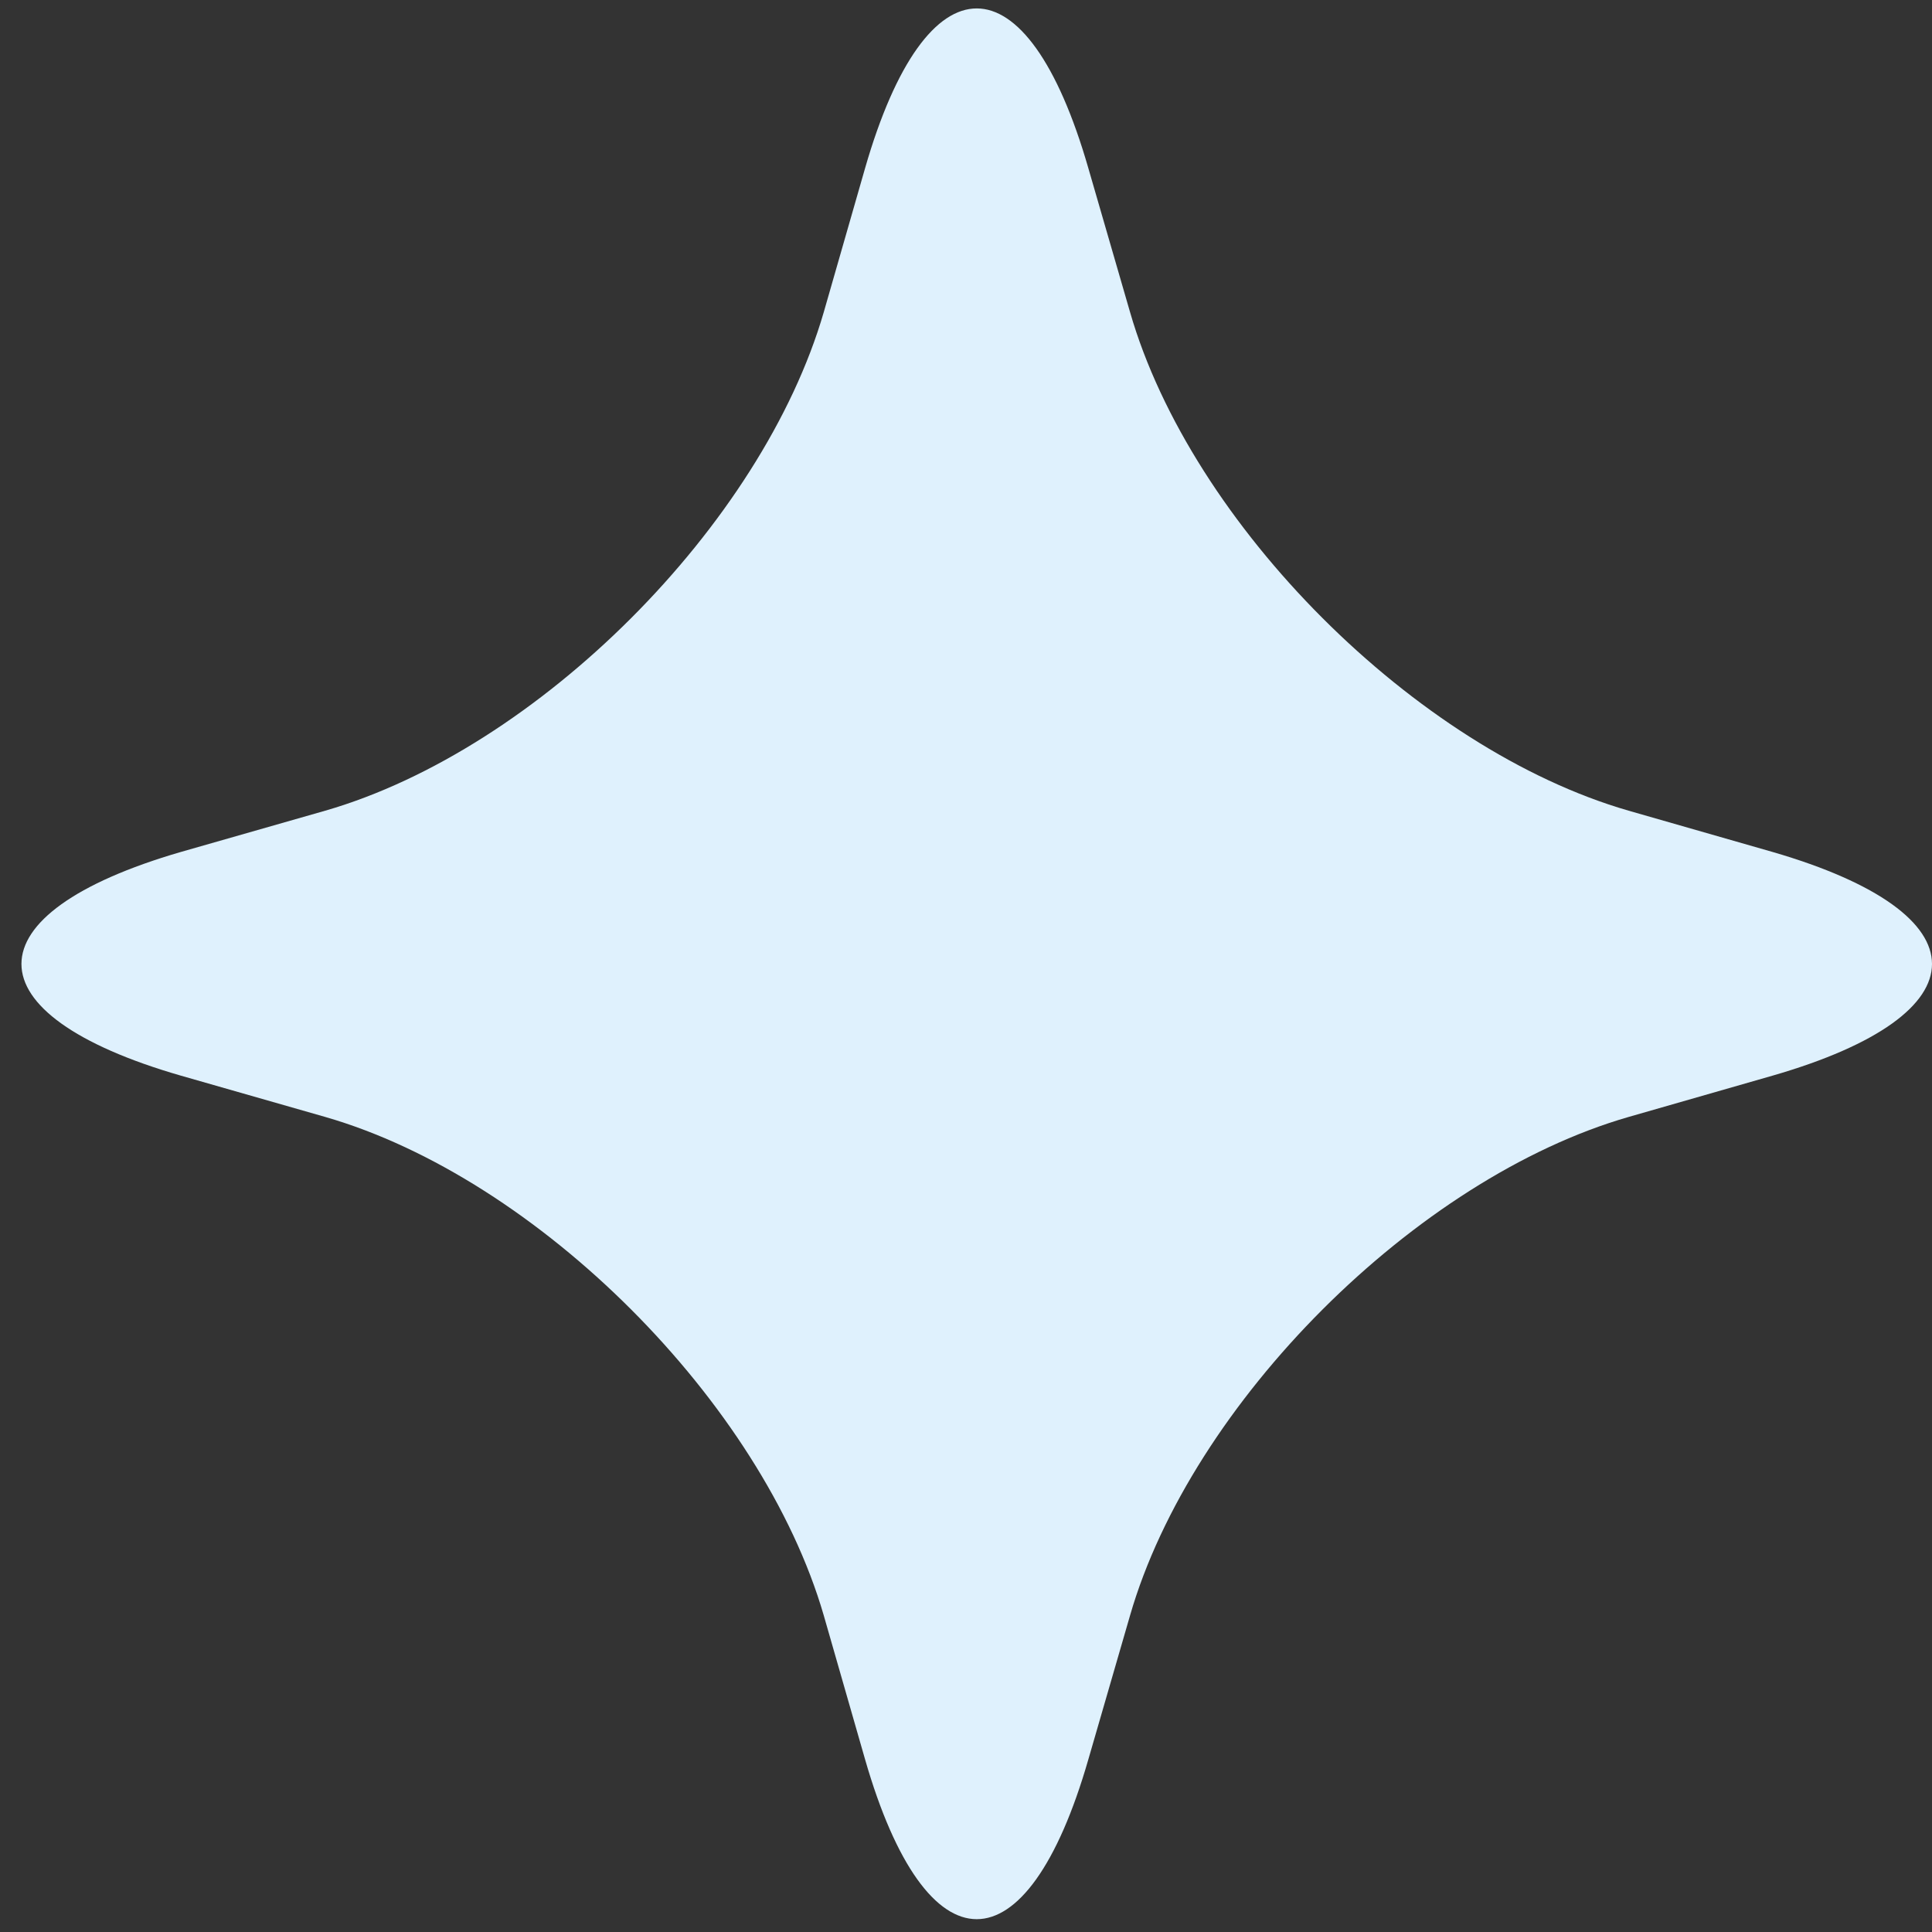 <svg width="58" height="58" viewBox="0 0 58 58" fill="none" xmlns="http://www.w3.org/2000/svg">
<rect x="0" y="0" width="58" height="58" fill="#333333" stroke="none"/>
<g id="deco-kirakira">
<path id="&#227;&#131;&#145;&#227;&#130;&#185; 43727" d="M24.73 9.371C22.877 15.755 16.149 22.495 9.765 24.337L5.431 25.576C-0.952 27.43 -0.952 30.45 5.431 32.292L9.765 33.532C16.149 35.373 22.877 42.113 24.73 48.497L25.97 52.818C27.812 59.214 30.832 59.214 32.673 52.818L33.925 48.497C35.767 42.113 42.507 35.373 48.891 33.532L53.212 32.292C59.596 30.45 59.596 27.43 53.212 25.576L48.891 24.337C42.507 22.495 35.767 15.755 33.925 9.371L32.673 5.05C30.832 -1.346 27.812 -1.346 25.97 5.05L24.73 9.371Z" fill="#DFF1FD"/>
</g>
</svg>
